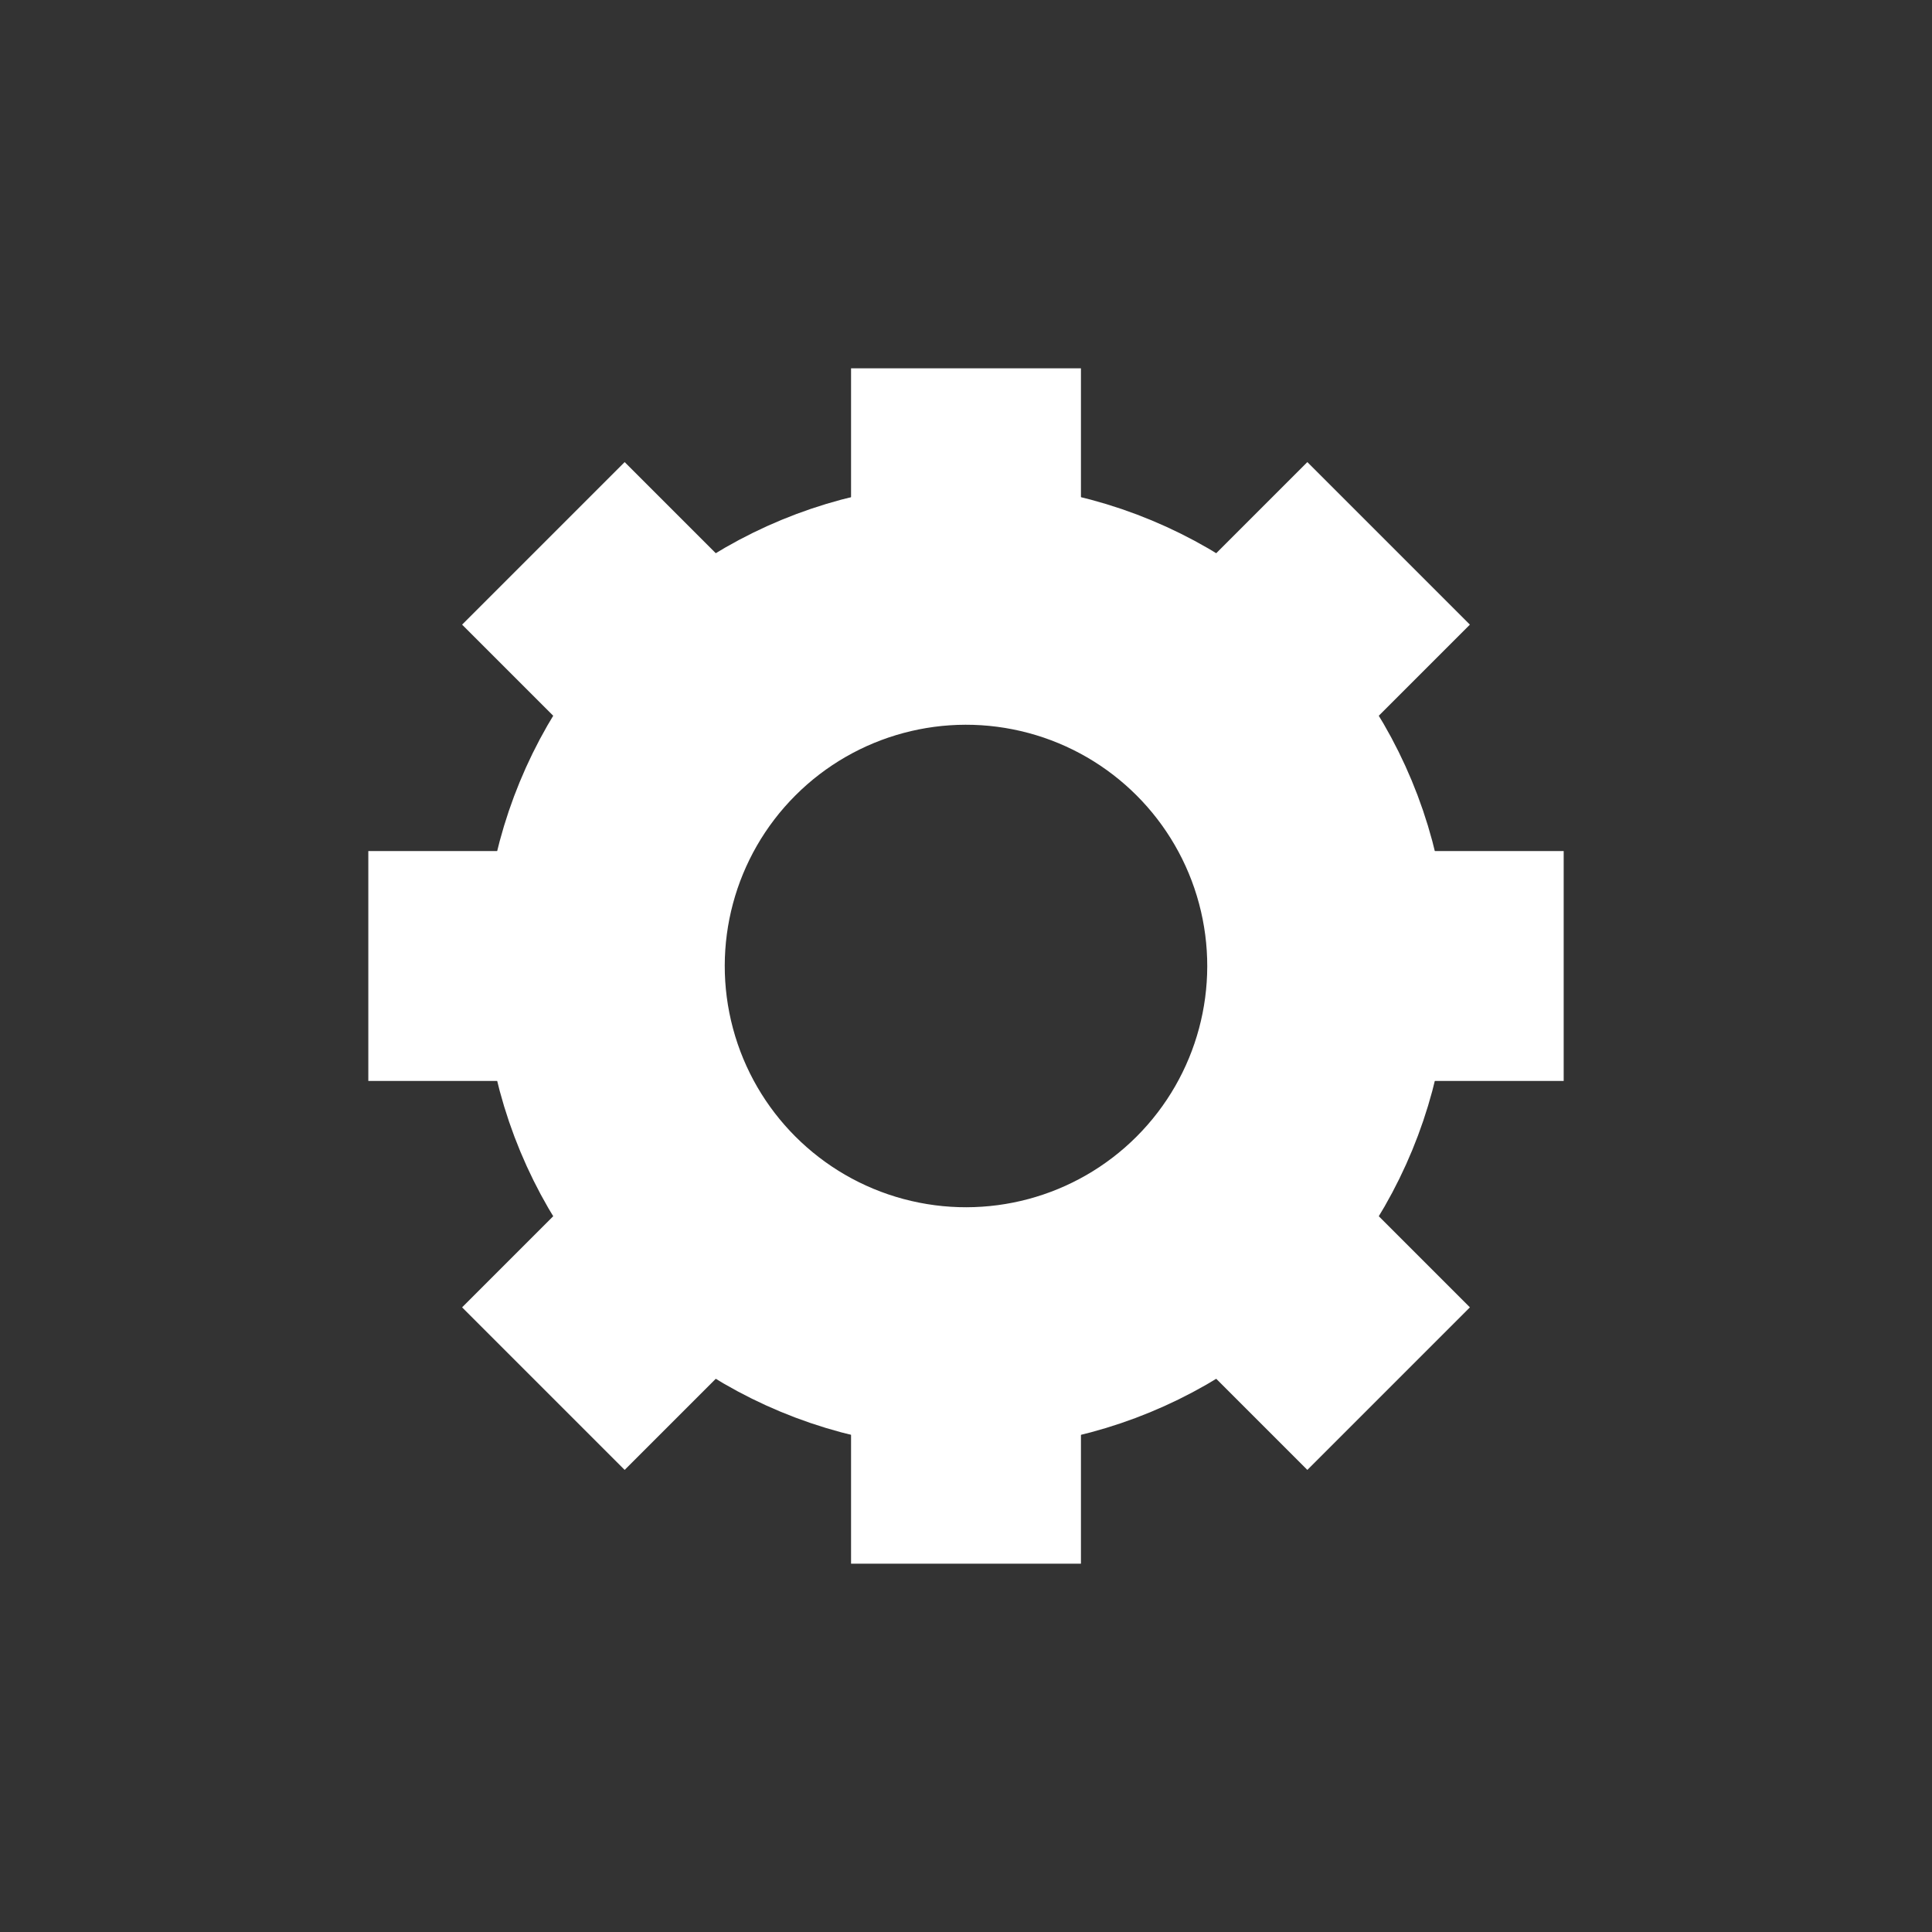 <svg width="128" height="128" viewBox="0 0 128 128" fill="none" xmlns="http://www.w3.org/2000/svg">
<rect x="0" y="0" width="128" height="128" fill="#333333" stroke="none"/>
<circle cx="64" cy="64" r="23.983" transform="rotate(45 64 64)" stroke="white" stroke-width="16"/>
<rect x="86.615" y="30.615" width="15.23" height="15.23" transform="rotate(45 86.615 30.615)" fill="white"/>
<rect x="41.385" y="75.846" width="15.23" height="15.23" transform="rotate(45 41.385 75.846)" fill="white"/>
<rect x="41.385" y="30.615" width="15.23" height="15.23" transform="rotate(45 41.385 30.615)" fill="white"/>
<rect x="86.615" y="75.846" width="15.23" height="15.23" transform="rotate(45 86.615 75.846)" fill="white"/>
<rect x="56.385" y="24.402" width="15.23" height="15.23" fill="white"/>
<rect x="56.385" y="88.368" width="15.23" height="15.23" fill="white"/>
<rect x="24.402" y="56.385" width="15.23" height="15.23" fill="white"/>
<rect x="88.368" y="56.385" width="15.23" height="15.23" fill="white"/>
</svg>
